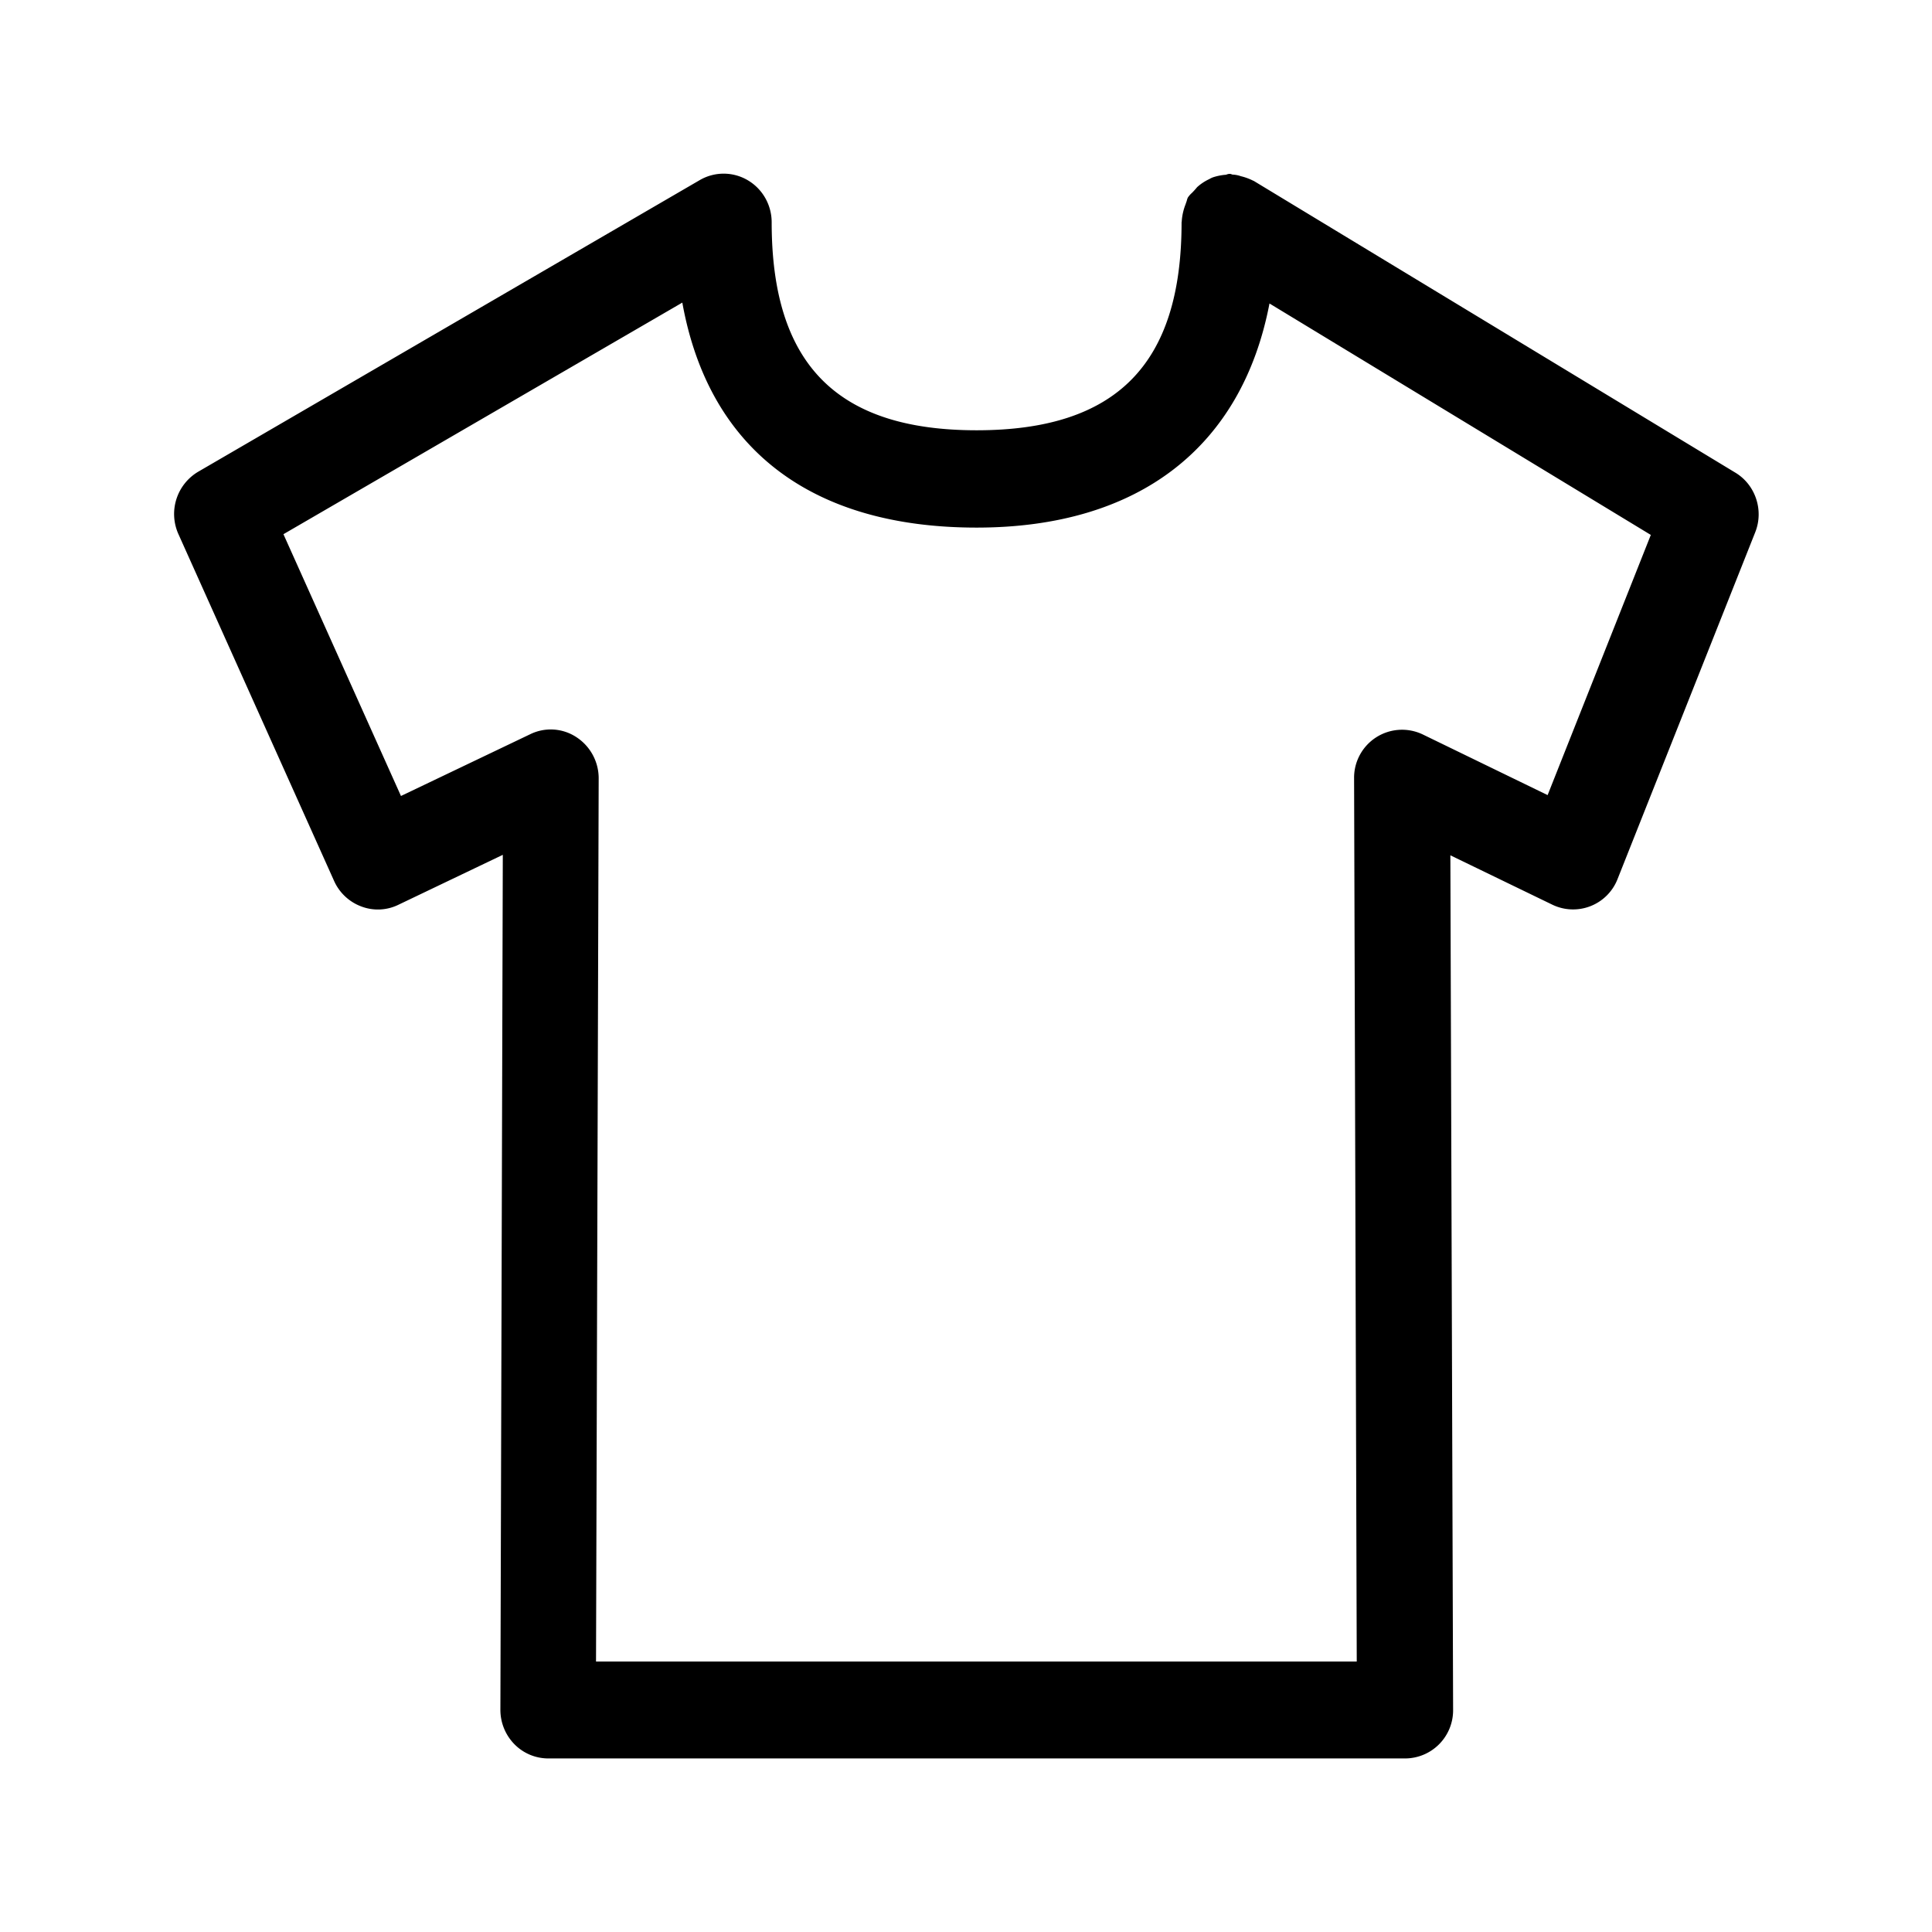 <svg xmlns="http://www.w3.org/2000/svg" width="24" height="24" fill="none"><path fill="#000" d="m15.574 2.247 5.984 3.625c.249.15.355.467.246.74l-1.711 4.31a.593.593 0 0 1-.81.316l-1.266-.613.034 10.614a.598.598 0 0 1-.597.605H6.813a.59.59 0 0 1-.423-.177.61.61 0 0 1-.174-.428l.03-10.62-1.296.62a.58.58 0 0 1-.46.022.6.6 0 0 1-.339-.316L2.216 6.634a.61.61 0 0 1 .246-.774l6.233-3.624a.59.59 0 0 1 .594.003c.185.109.297.308.297.523 0 1.762.81 2.583 2.546 2.583 1.737 0 2.546-.82 2.546-2.583q0-.003.002-.007v-.007a.7.7 0 0 1 .046-.206l.01-.029.006-.017a.2.2 0 0 1 .014-.042.3.3 0 0 1 .05-.057 1 1 0 0 0 .065-.072.6.6 0 0 1 .151-.1q.023-.014.048-.023a.7.7 0 0 1 .143-.03q.017 0 .03-.006a.1.1 0 0 1 .032-.006q.015 0 .026.006l.01.003q.054.002.104.02a.7.7 0 0 1 .153.056zm2.101 6.877 1.55.753 1.282-3.232L15.77 3.77c-.341 1.779-1.618 2.784-3.638 2.784-2.062 0-3.33-.983-3.656-2.795L3.521 6.636l1.46 3.252 1.605-.767a.58.58 0 0 1 .574.036.61.61 0 0 1 .277.513l-.033 10.97h9.45l-.033-10.97a.596.596 0 0 1 .854-.546"/></svg>
